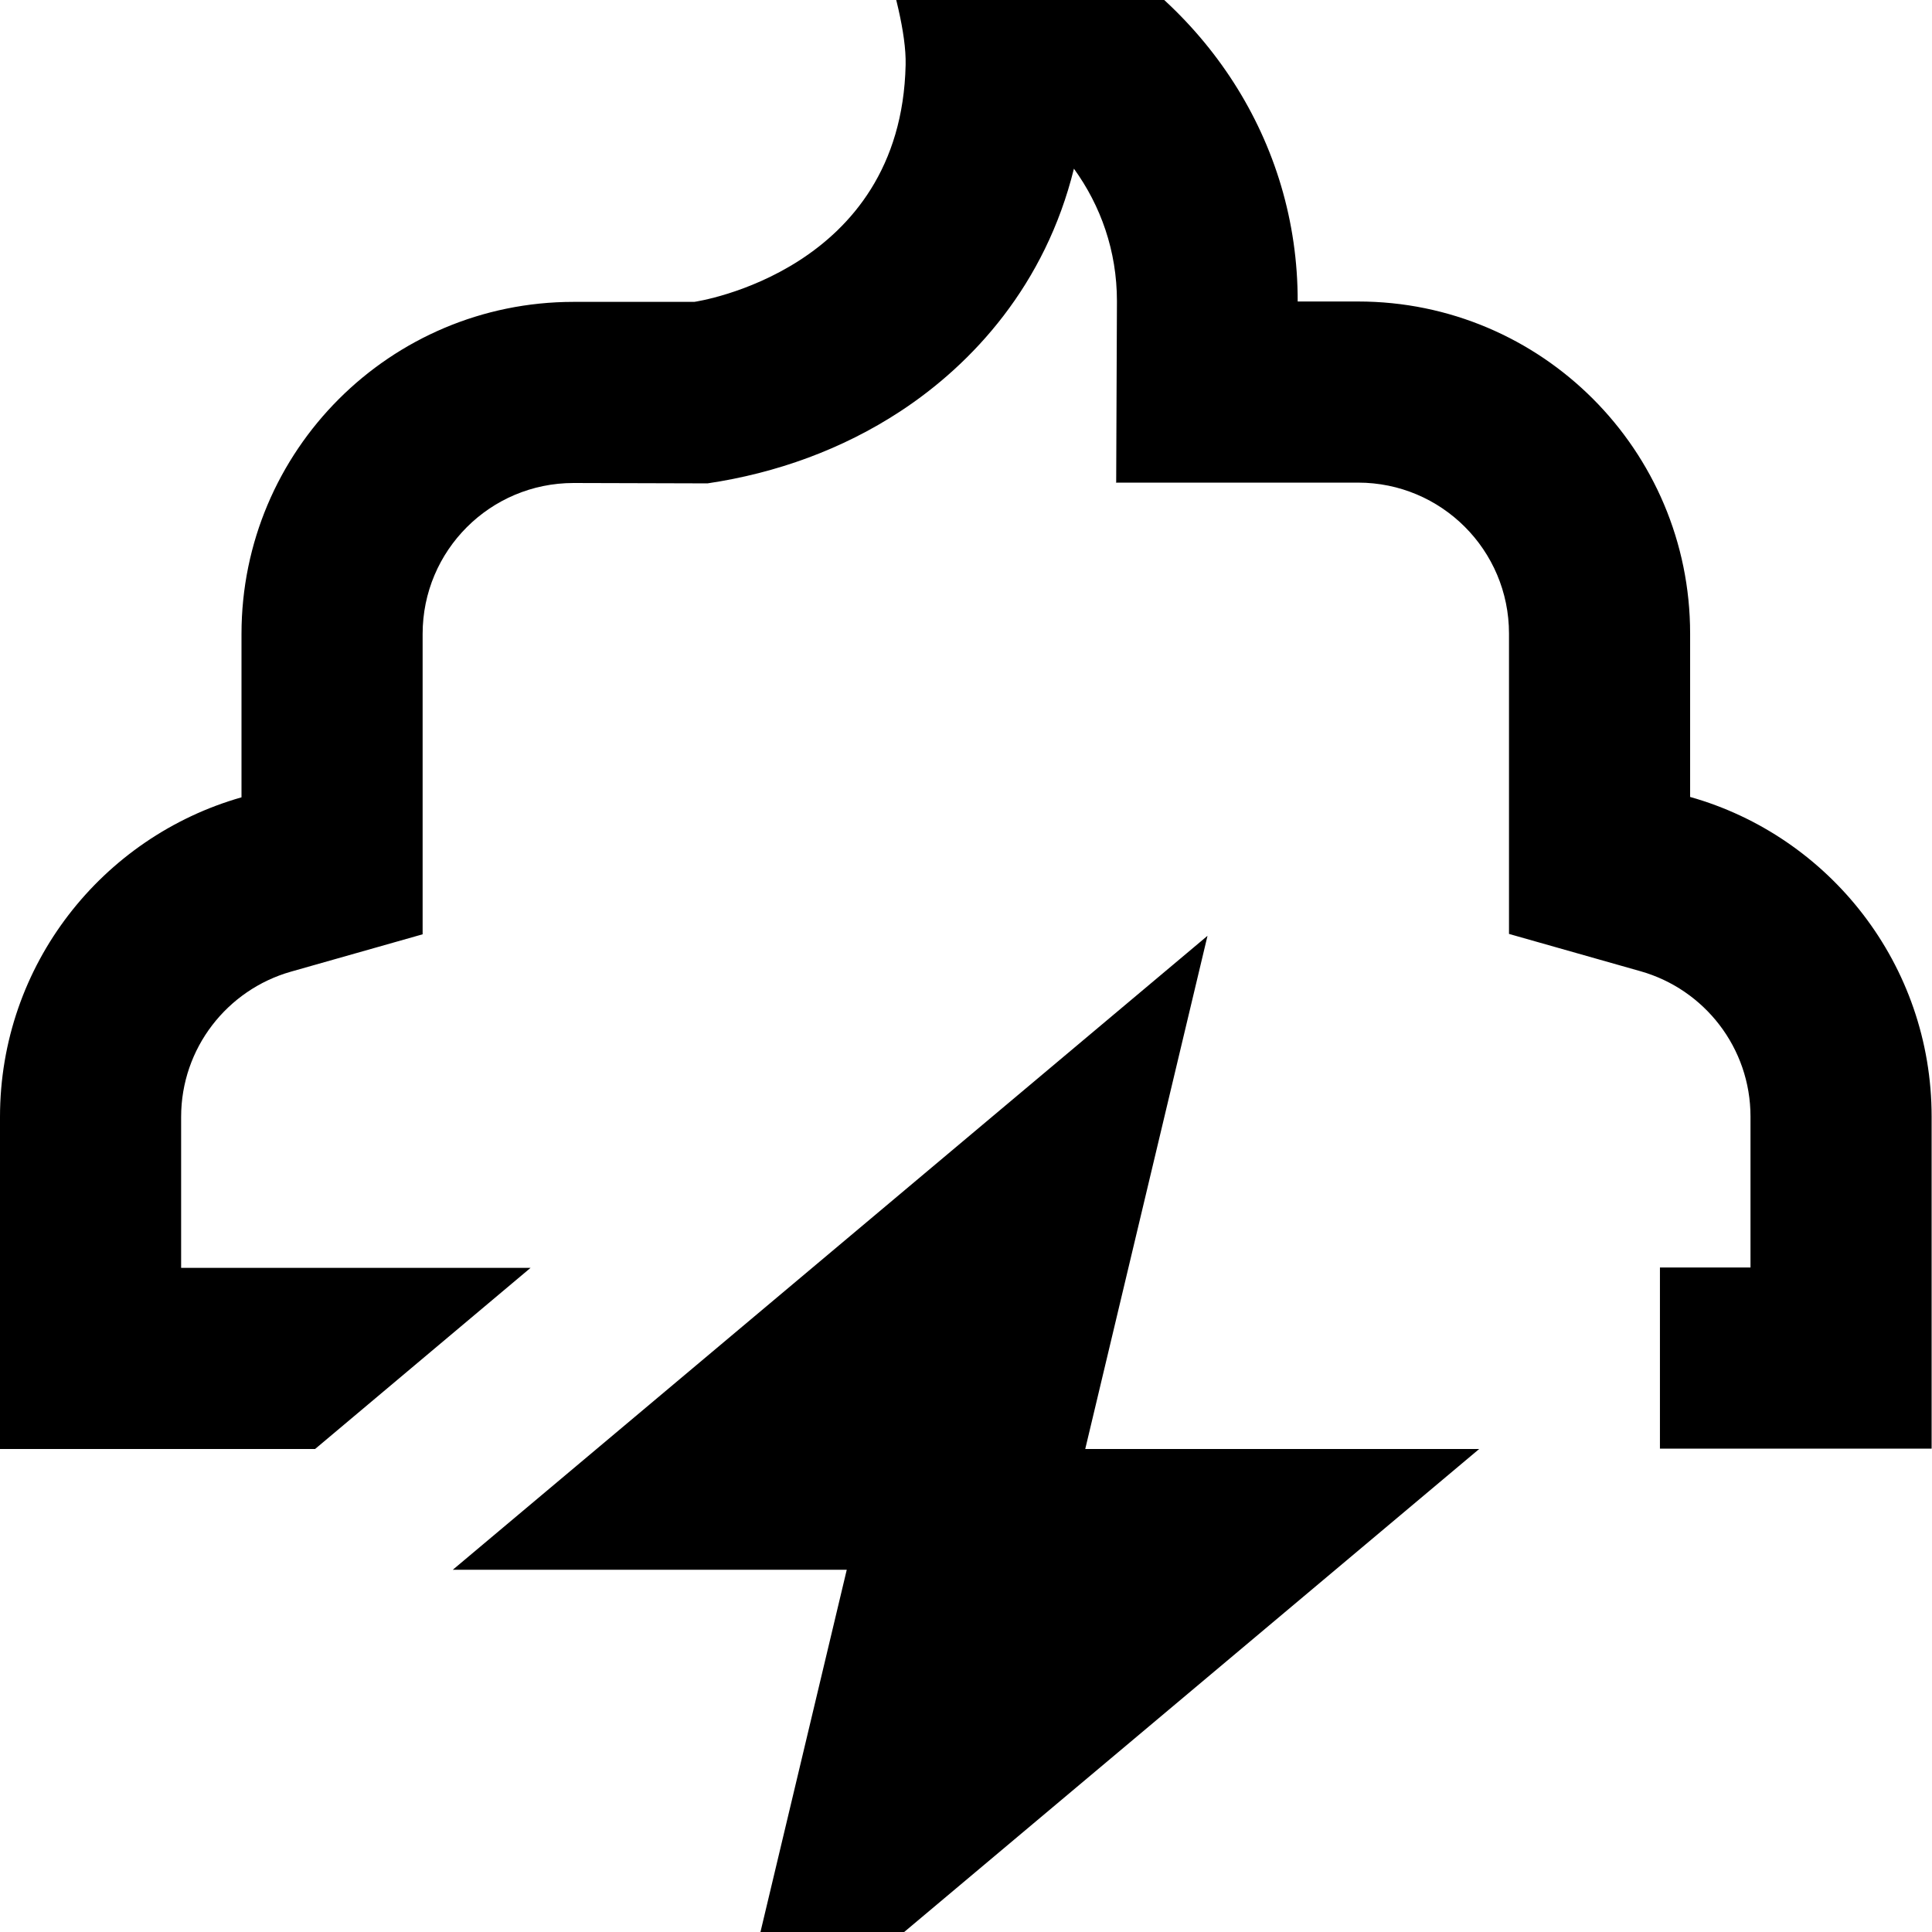 <svg xmlns="http://www.w3.org/2000/svg" viewBox="0 0 512 512"><!--! Font Awesome Pro 7.0.1 by @fontawesome - https://fontawesome.com License - https://fontawesome.com/license (Commercial License) Copyright 2025 Fonticons, Inc. --><path fill="currentColor" d="M295.8 128l.2-48.2c0-13.3-4.3-25.3-11.4-35.1-7.6 30.8-26.8 51.7-46 64.3-15.4 10.1-32.9 16.4-51.1 19.1L152 128c-22.1 0-40 17.9-40 40l0 79.6-34.9 9.9C60.2 262.3 48 277.8 48 296l0 40 92.6 0-57.1 48-83.5 0 0-88c0-40.3 27.1-74.2 64-84.7L64 168c0-48.6 39.4-88 88-88l32 0c.7-.1 54.8-8.2 56-62.8 .4-16.6-13.2-49.2-13.2-49.2 3.9 0 7.8 .2 11.7 .6 14.5 1.5 29.5 5.9 43.3 12.9 37.5 19 62.2 55.9 62.1 98.4l16 0c48.6 0 88 39.4 88 88l0 43.3c36.9 10.4 64 44.4 64 84.7l0 88-72 0 0-48 24 0 0-40c0-18.2-12.2-33.7-29.1-38.5l-34.9-9.9 0-79.6c0-22.1-17.9-40-40-40l-64.2 0zM120 416l200-168-32.4 136 104.4 0-200 168 32.4-136-104.4 0z"/></svg>